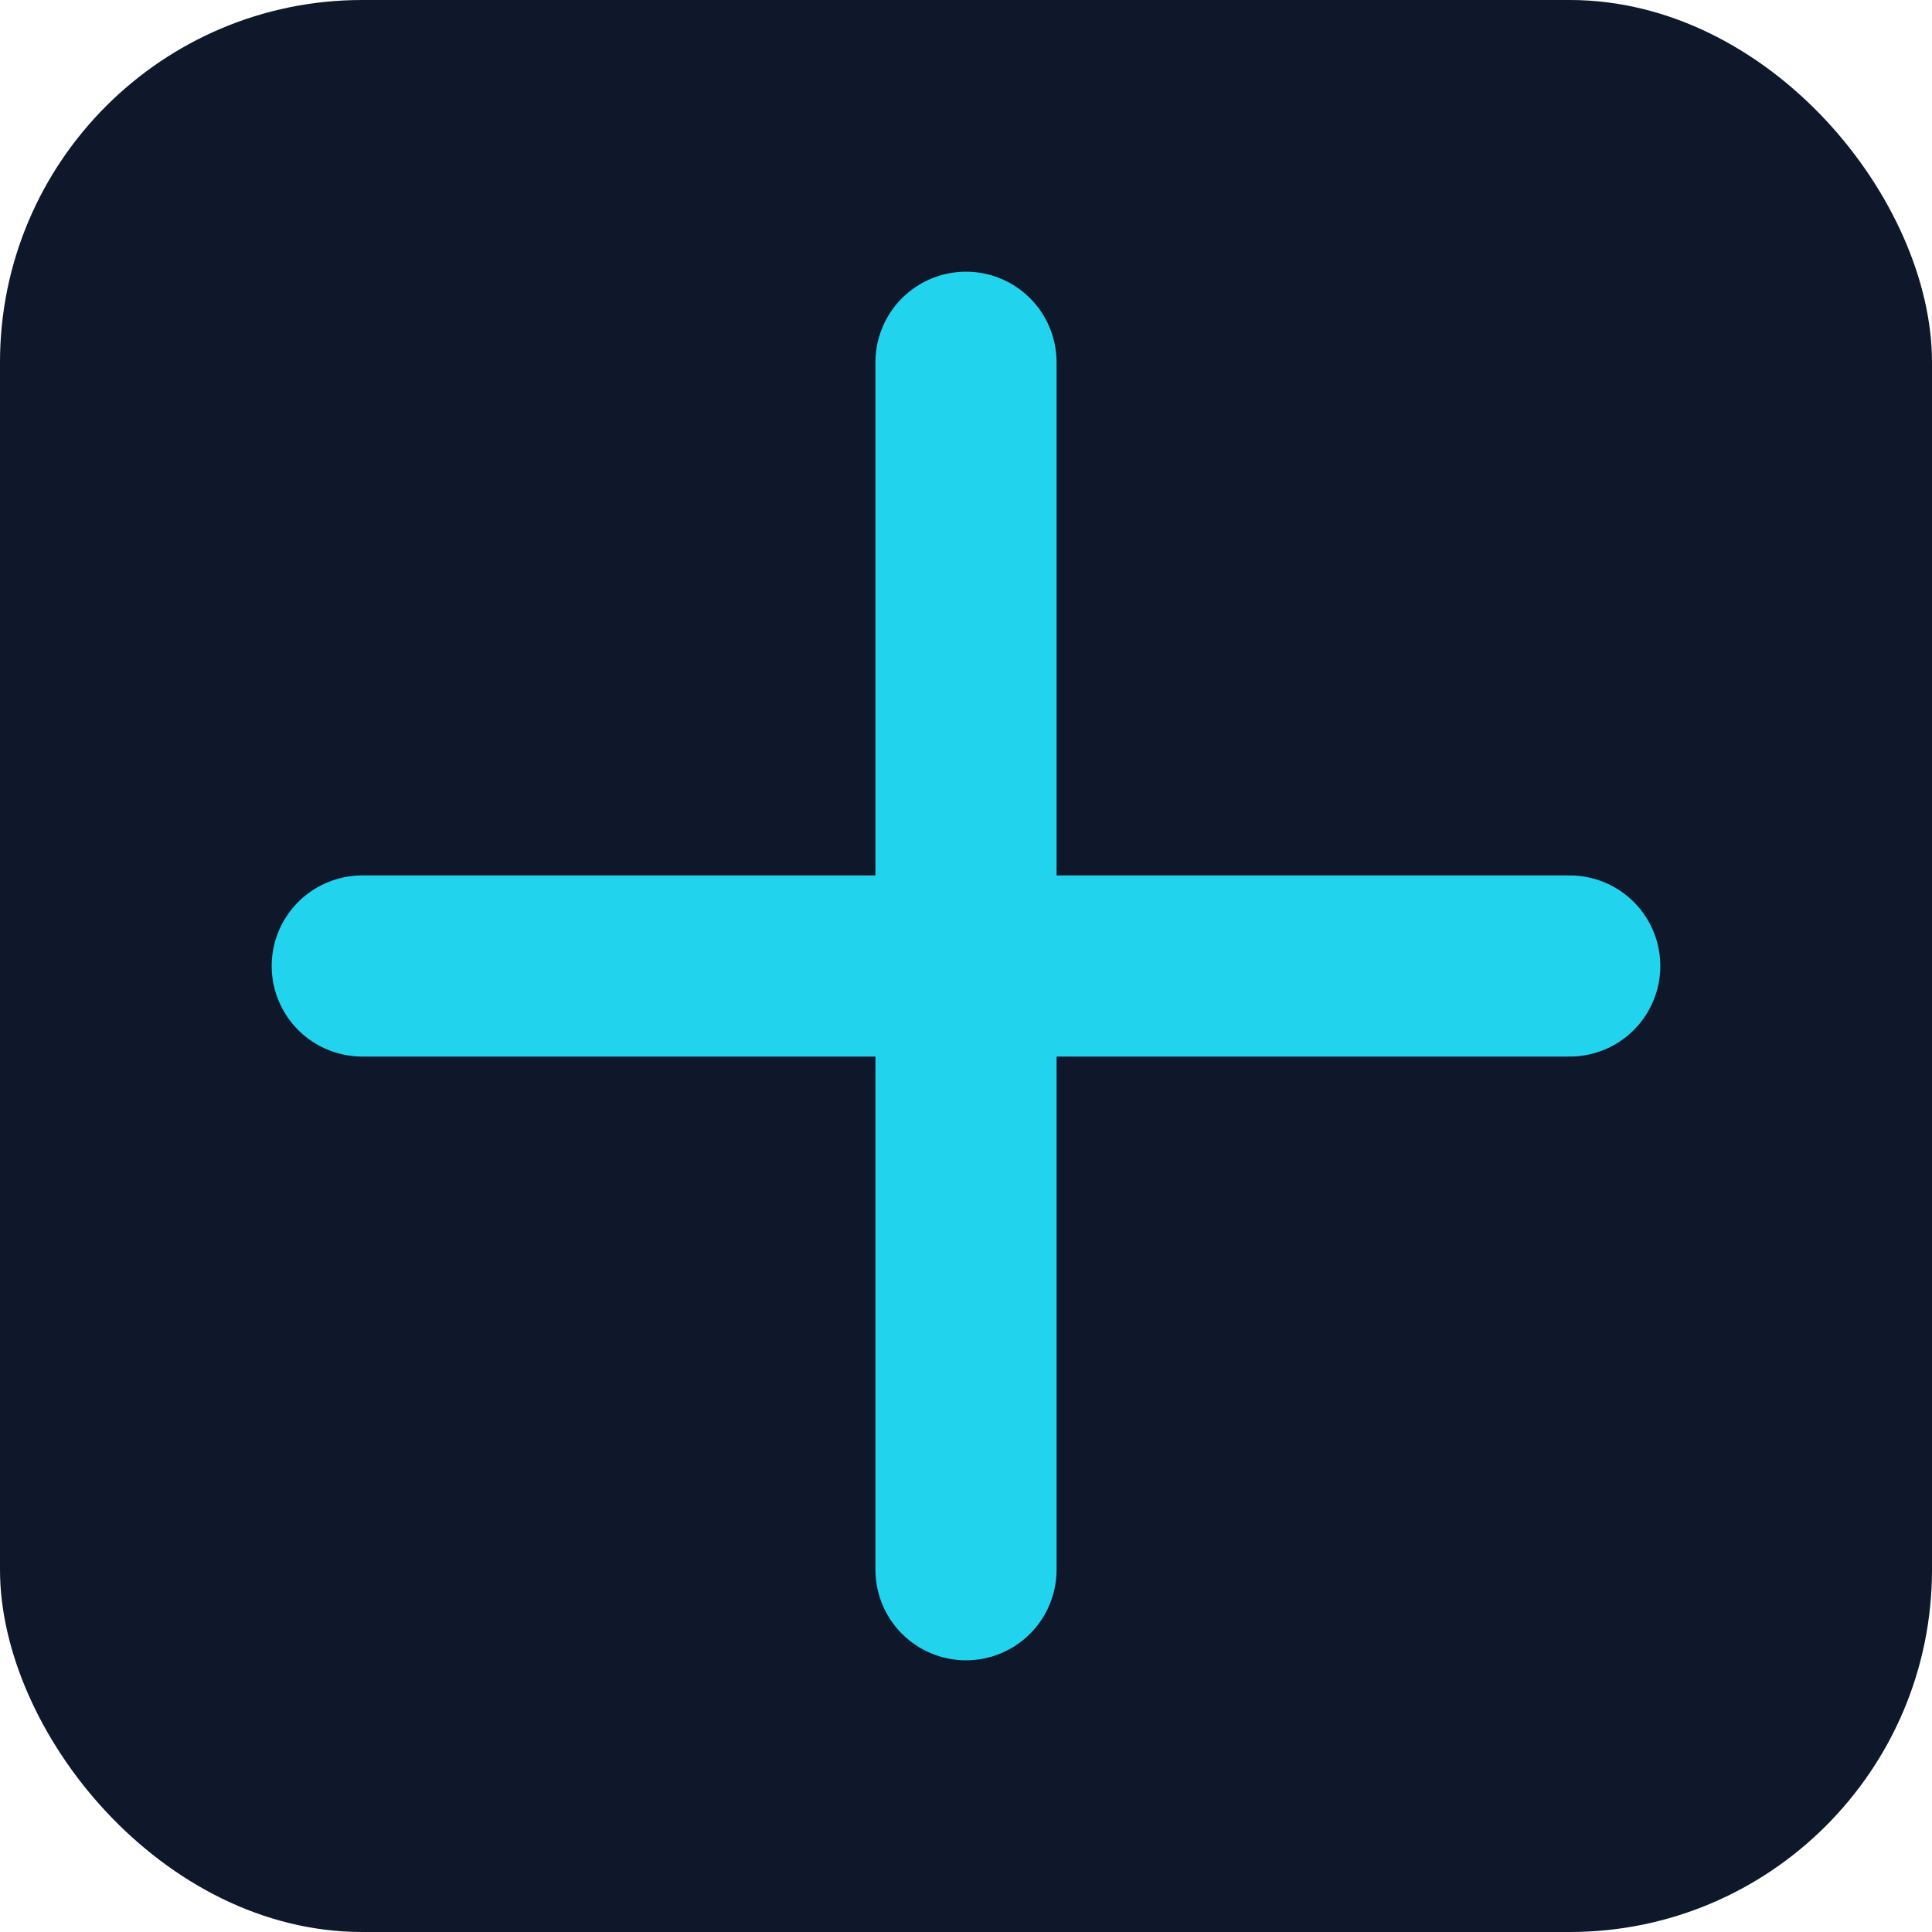 <svg xmlns="http://www.w3.org/2000/svg" viewBox="0 0 32 32" fill="none">
  <rect width="32" height="32" rx="6" fill="#0f172a"/>
  <path d="M16 6v20M6 16h20" stroke="#22d3ee" stroke-width="3" stroke-linecap="round"/>
  <circle cx="16" cy="16" r="2" fill="#22d3ee"/>
</svg>